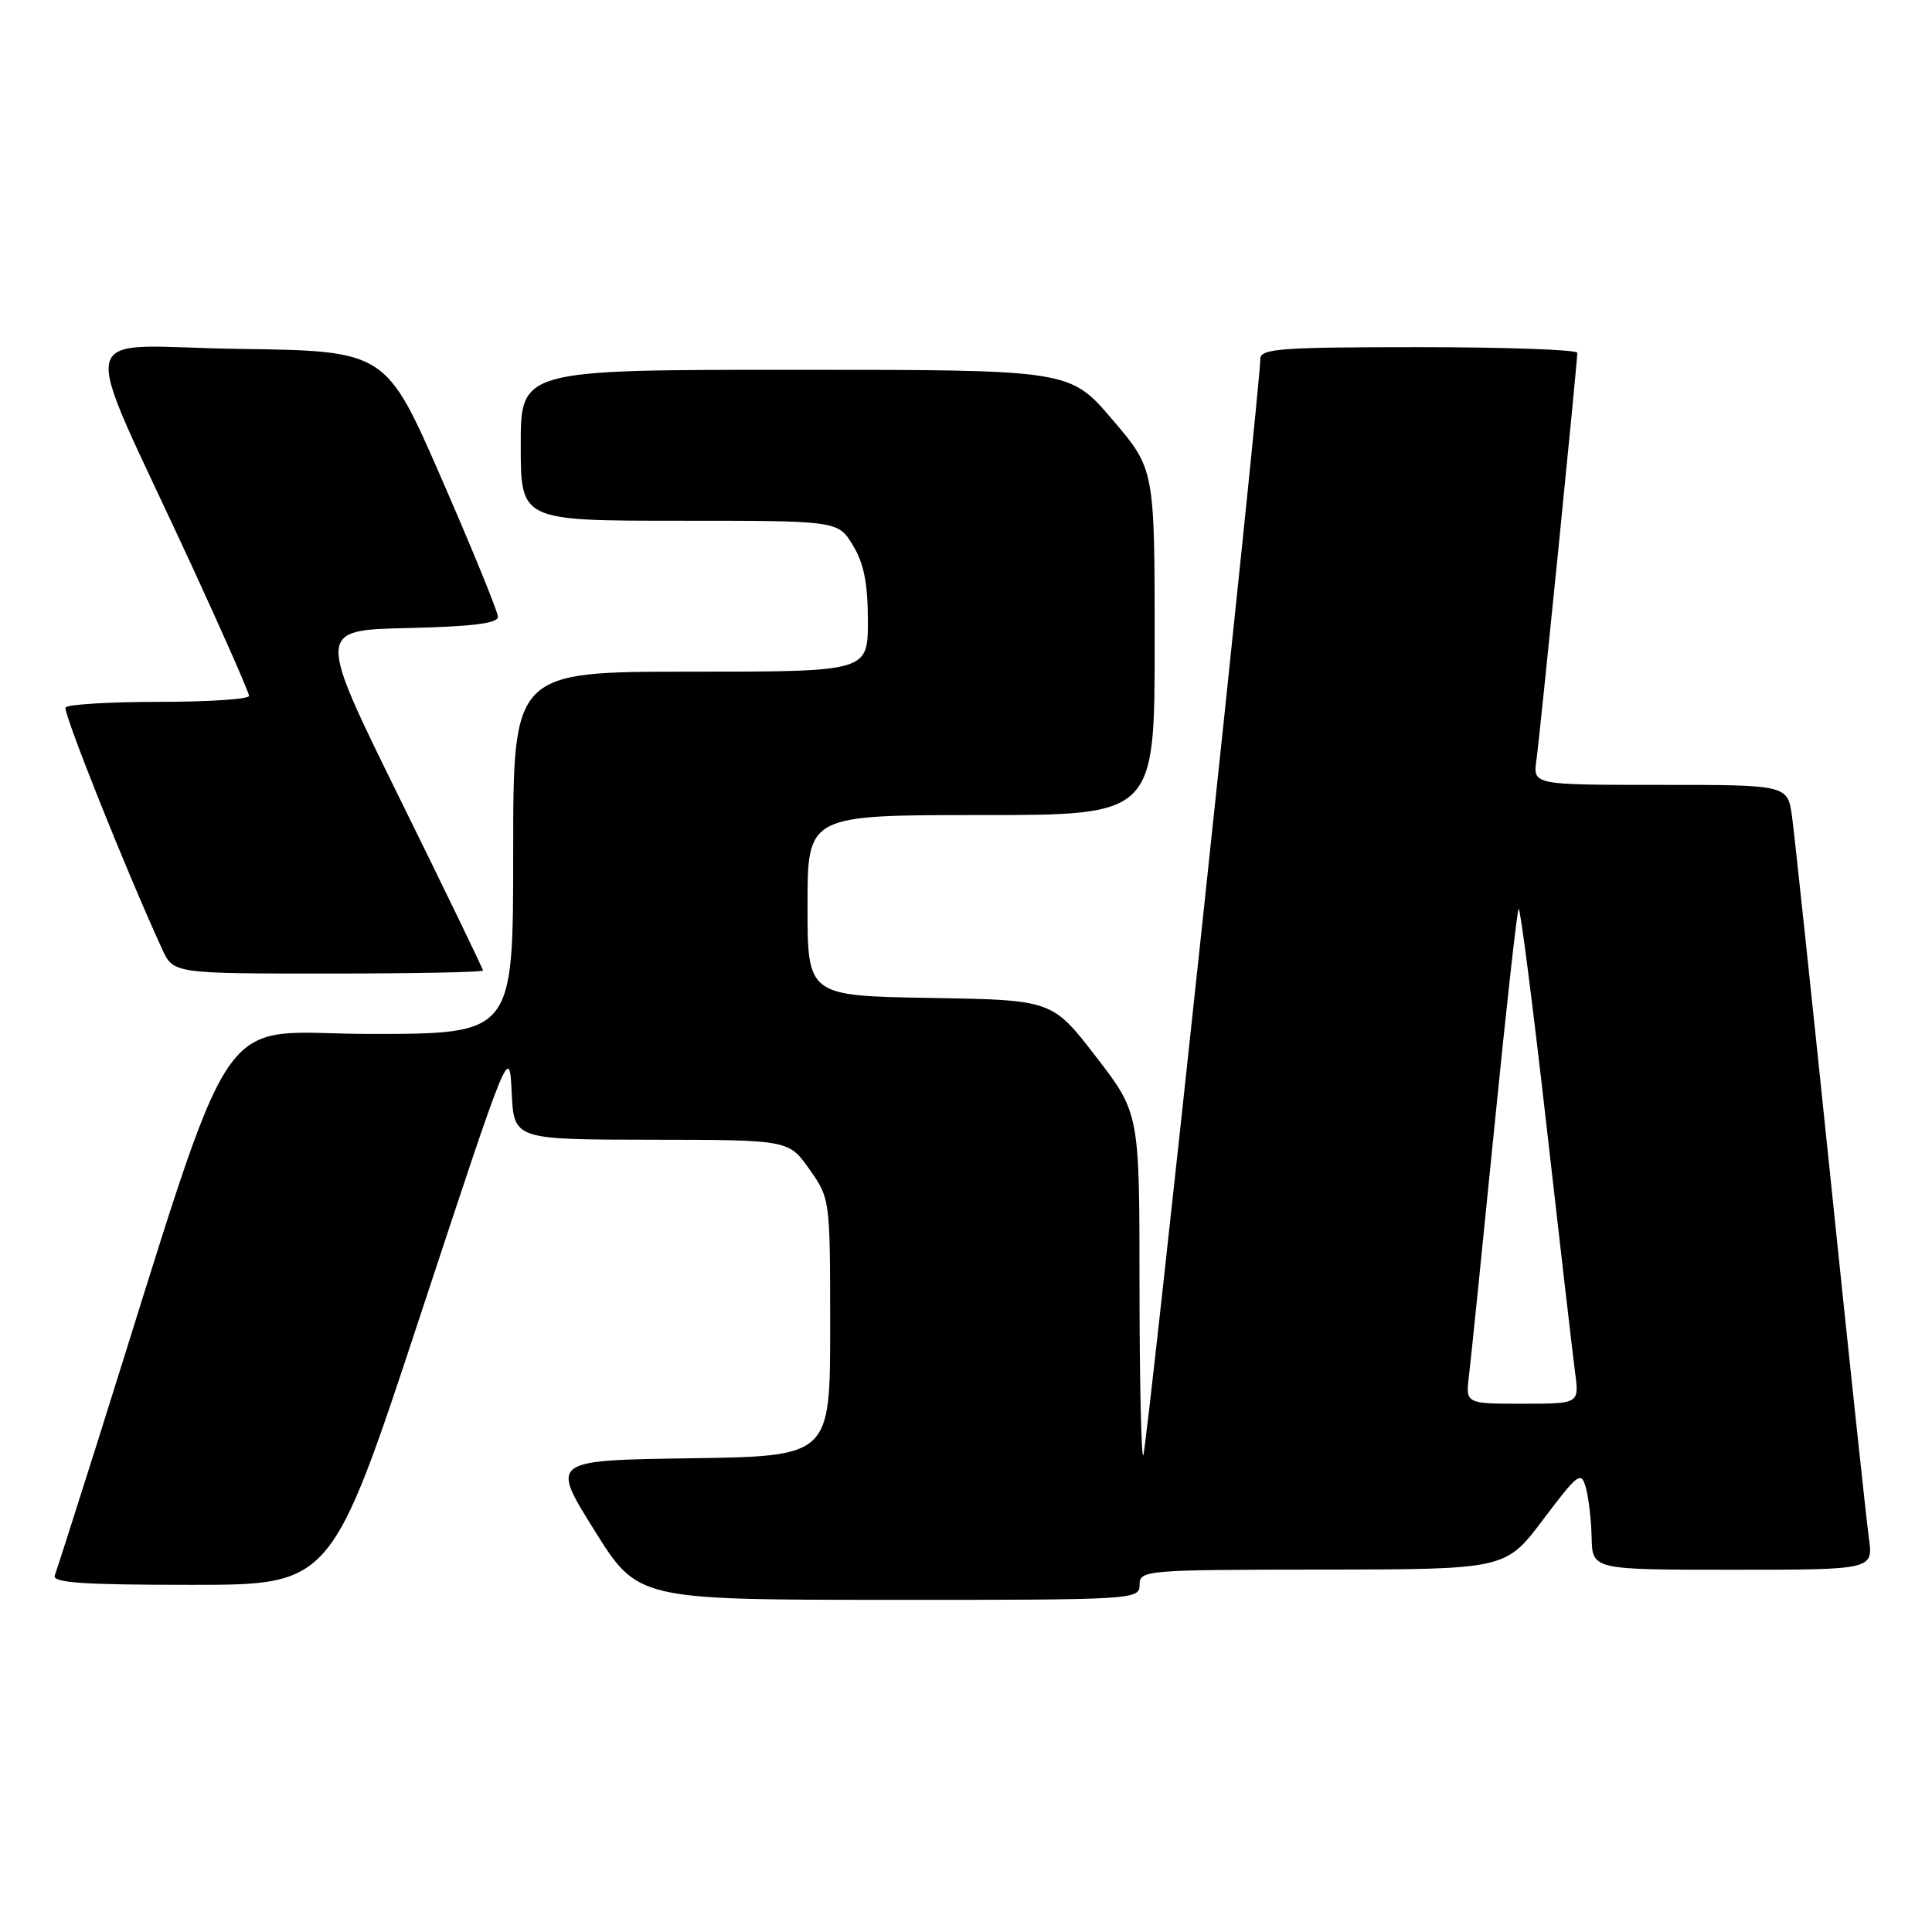 <?xml version="1.0" encoding="UTF-8" standalone="no"?>
<!DOCTYPE svg PUBLIC "-//W3C//DTD SVG 1.1//EN" "http://www.w3.org/Graphics/SVG/1.1/DTD/svg11.dtd" >
<svg xmlns="http://www.w3.org/2000/svg" xmlns:xlink="http://www.w3.org/1999/xlink" version="1.1" viewBox="0 0 256 256">
 <g >
 <path fill="currentColor"
d=" M 151.00 210.00 C 151.00 208.06 151.67 208.00 175.25 207.98 C 199.50 207.95 199.50 207.95 204.48 201.34 C 209.11 195.20 209.51 194.90 210.13 197.11 C 210.50 198.43 210.85 201.41 210.90 203.75 C 211.00 208.00 211.00 208.00 229.61 208.00 C 248.23 208.00 248.23 208.00 247.63 203.75 C 247.31 201.41 245.01 179.93 242.54 156.00 C 240.06 132.07 237.78 110.59 237.46 108.25 C 236.88 104.00 236.88 104.00 220.00 104.00 C 203.13 104.00 203.13 104.00 203.58 100.75 C 204.05 97.44 209.00 48.12 209.00 46.75 C 209.00 46.34 199.55 46.00 188.00 46.00 C 169.70 46.00 167.00 46.20 167.00 47.55 C 167.00 51.27 151.94 192.39 151.49 192.84 C 151.22 193.11 151.00 183.02 150.99 170.42 C 150.99 147.50 150.99 147.50 145.21 140.00 C 139.43 132.50 139.43 132.50 123.21 132.23 C 107.00 131.95 107.00 131.95 107.00 119.98 C 107.00 108.00 107.00 108.00 130.00 108.00 C 153.00 108.00 153.00 108.00 153.00 85.08 C 153.00 62.16 153.00 62.16 147.38 55.58 C 141.77 49.00 141.77 49.00 105.38 49.00 C 69.00 49.00 69.00 49.00 69.00 59.00 C 69.00 69.00 69.00 69.00 90.01 69.00 C 111.03 69.00 111.03 69.00 113.01 72.25 C 114.47 74.64 114.99 77.29 115.00 82.25 C 115.00 89.00 115.00 89.00 91.50 89.00 C 68.00 89.00 68.00 89.00 68.00 113.00 C 68.00 137.00 68.00 137.00 49.04 137.00 C 27.92 137.00 31.84 131.14 12.94 191.00 C 10.07 200.07 7.52 208.06 7.26 208.75 C 6.89 209.72 10.91 210.00 25.35 210.00 C 43.92 210.00 43.92 210.00 55.71 174.25 C 67.50 138.50 67.50 138.50 67.80 144.75 C 68.10 151.00 68.10 151.00 86.30 151.02 C 104.50 151.04 104.50 151.04 107.25 154.93 C 109.99 158.81 110.00 158.88 110.00 175.89 C 110.00 192.96 110.00 192.96 91.49 193.23 C 72.97 193.50 72.97 193.50 78.74 202.74 C 84.50 211.97 84.50 211.97 117.75 211.99 C 150.34 212.00 151.00 211.96 151.00 210.00 Z  M 64.00 128.60 C 64.00 128.38 59.05 118.14 52.99 105.85 C 41.98 83.50 41.98 83.50 53.99 83.22 C 62.63 83.02 65.99 82.60 65.98 81.72 C 65.96 81.05 62.62 72.85 58.54 63.50 C 51.13 46.50 51.13 46.50 31.62 46.23 C 9.36 45.92 10.20 42.00 25.41 74.96 C 29.58 84.01 33.00 91.77 33.00 92.21 C 33.00 92.64 27.63 93.00 21.06 93.00 C 14.49 93.00 8.93 93.34 8.69 93.75 C 8.33 94.39 16.73 115.41 21.48 125.75 C 22.97 129.00 22.97 129.00 43.48 129.00 C 54.77 129.00 64.00 128.82 64.00 128.60 Z  M 194.65 182.25 C 194.90 180.19 196.40 165.52 197.98 149.66 C 199.56 133.79 201.02 120.64 201.23 120.43 C 201.44 120.22 203.09 133.04 204.89 148.90 C 206.69 164.77 208.41 179.61 208.71 181.88 C 209.26 186.00 209.26 186.00 201.73 186.00 C 194.19 186.00 194.19 186.00 194.65 182.25 Z "/>
</g>
</svg>